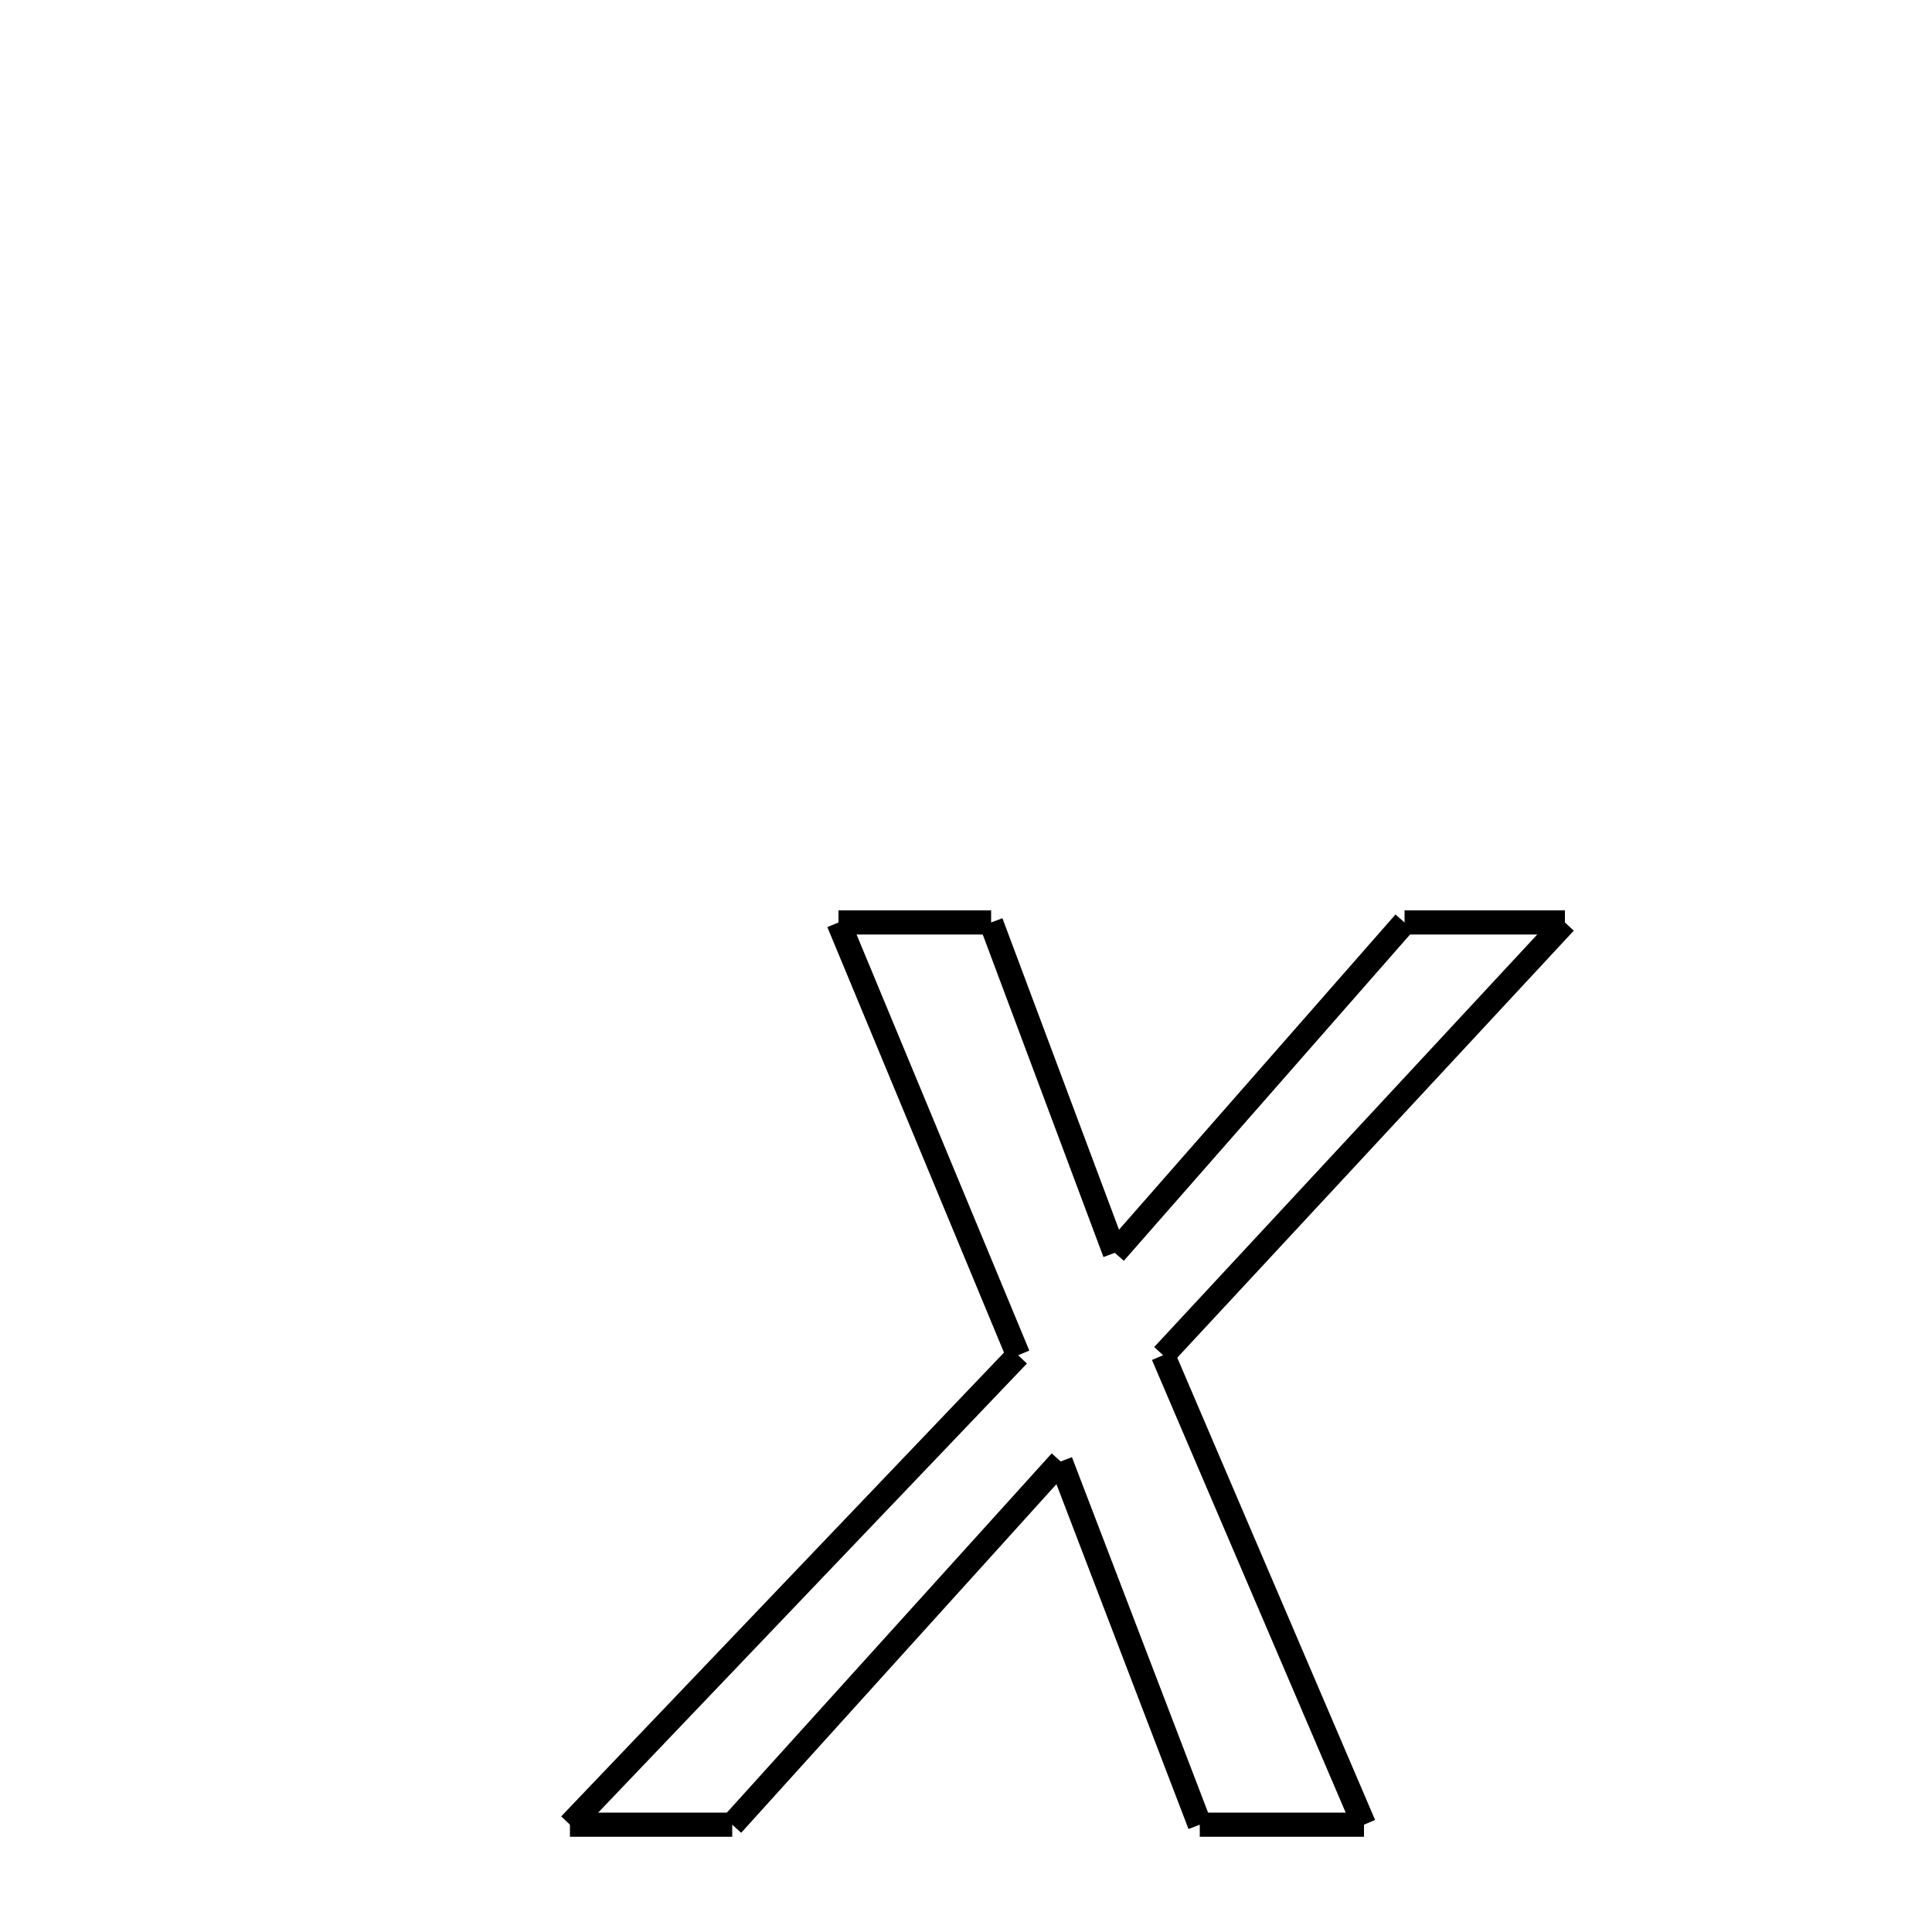 <svg xmlns="http://www.w3.org/2000/svg" xmlns:xlink="http://www.w3.org/1999/xlink" width="50px" height="50px" viewBox="0 0 24 24">
<style type="text/css">
.pen {
	stroke-dashoffset: 0;
	animation-duration: 10s;
	animation-iteration-count: 2;
	animation-timing-function: ease;
}
.path00 {
		stroke-dasharray: 14;
		animation-name: dash00 
}
@keyframes dash00 {
	0.0% {
		stroke-dashoffset: 14;
	}
	13.039% {
		stroke-dashoffset: 0;
	}
}
.path01 {
		stroke-dasharray: 12;
		animation-name: dash01 
}
@keyframes dash01 {
	0%, 13.039% {
		stroke-dashoffset: 12;
	}
	24.314% {
		stroke-dashoffset: 0;
	}
}
.path02 {
		stroke-dasharray: 4;
		animation-name: dash02 
}
@keyframes dash02 {
	0%, 24.314% {
		stroke-dashoffset: 4;
	}
	27.94% {
		stroke-dashoffset: 0;
	}
}
.path03 {
		stroke-dasharray: 9;
		animation-name: dash03 
}
@keyframes dash03 {
	0%, 27.94% {
		stroke-dashoffset: 9;
	}
	36.527% {
		stroke-dashoffset: 0;
	}
}
.path04 {
		stroke-dasharray: 12;
		animation-name: dash04 
}
@keyframes dash04 {
	0%, 36.527% {
		stroke-dashoffset: 12;
	}
	47.339% {
		stroke-dashoffset: 0;
	}
}
.path05 {
		stroke-dasharray: 4;
		animation-name: dash05 
}
@keyframes dash05 {
	0%, 47.339% {
		stroke-dashoffset: 4;
	}
	50.922% {
		stroke-dashoffset: 0;
	}
}
.path06 {
		stroke-dasharray: 16;
		animation-name: dash06 
}
@keyframes dash06 {
	0%, 50.922% {
		stroke-dashoffset: 16;
	}
	65.253% {
		stroke-dashoffset: 0;
	}
}
.path07 {
		stroke-dasharray: 11;
		animation-name: dash07 
}
@keyframes dash07 {
	0%, 65.253% {
		stroke-dashoffset: 11;
	}
	75.599% {
		stroke-dashoffset: 0;
	}
}
.path08 {
		stroke-dasharray: 3;
		animation-name: dash08 
}
@keyframes dash08 {
	0%, 75.599% {
		stroke-dashoffset: 3;
	}
	78.968% {
		stroke-dashoffset: 0;
	}
}
.path09 {
		stroke-dasharray: 8;
		animation-name: dash09 
}
@keyframes dash09 {
	0%, 78.968% {
		stroke-dashoffset: 8;
	}
	86.757% {
		stroke-dashoffset: 0;
	}
}
.path10 {
		stroke-dasharray: 10;
		animation-name: dash10 
}
@keyframes dash10 {
	0%, 86.757% {
		stroke-dashoffset: 10;
	}
	96.46% {
		stroke-dashoffset: 0;
	}
}
.path11 {
		stroke-dasharray: 3;
		animation-name: dash11 
}
@keyframes dash11 {
	0%, 96.46% {
		stroke-dashoffset: 3;
	}
	100.0% {
		stroke-dashoffset: 0;
	}
}
</style>
<path class="pen path00" d="M 19.44 11.459 L 14.448 16.835 " fill="none" stroke="black" stroke-width="0.3"></path>
<path class="pen path01" d="M 14.448 16.835 L 16.944 22.667 " fill="none" stroke="black" stroke-width="0.3"></path>
<path class="pen path02" d="M 16.944 22.667 L 14.904 22.667 " fill="none" stroke="black" stroke-width="0.3"></path>
<path class="pen path03" d="M 14.904 22.667 L 13.176 18.155 " fill="none" stroke="black" stroke-width="0.3"></path>
<path class="pen path04" d="M 13.176 18.155 L 9.096 22.667 " fill="none" stroke="black" stroke-width="0.3"></path>
<path class="pen path05" d="M 9.096 22.667 L 7.08 22.667 " fill="none" stroke="black" stroke-width="0.3"></path>
<path class="pen path06" d="M 7.08 22.667 L 12.648 16.835 " fill="none" stroke="black" stroke-width="0.3"></path>
<path class="pen path07" d="M 12.648 16.835 L 10.416 11.459 " fill="none" stroke="black" stroke-width="0.3"></path>
<path class="pen path08" d="M 10.416 11.459 L 12.312 11.459 " fill="none" stroke="black" stroke-width="0.3"></path>
<path class="pen path09" d="M 12.312 11.459 L 13.848 15.563 " fill="none" stroke="black" stroke-width="0.3"></path>
<path class="pen path10" d="M 13.848 15.563 L 17.448 11.459 " fill="none" stroke="black" stroke-width="0.3"></path>
<path class="pen path11" d="M 17.448 11.459 L 19.44 11.459 " fill="none" stroke="black" stroke-width="0.3"></path>
</svg>
